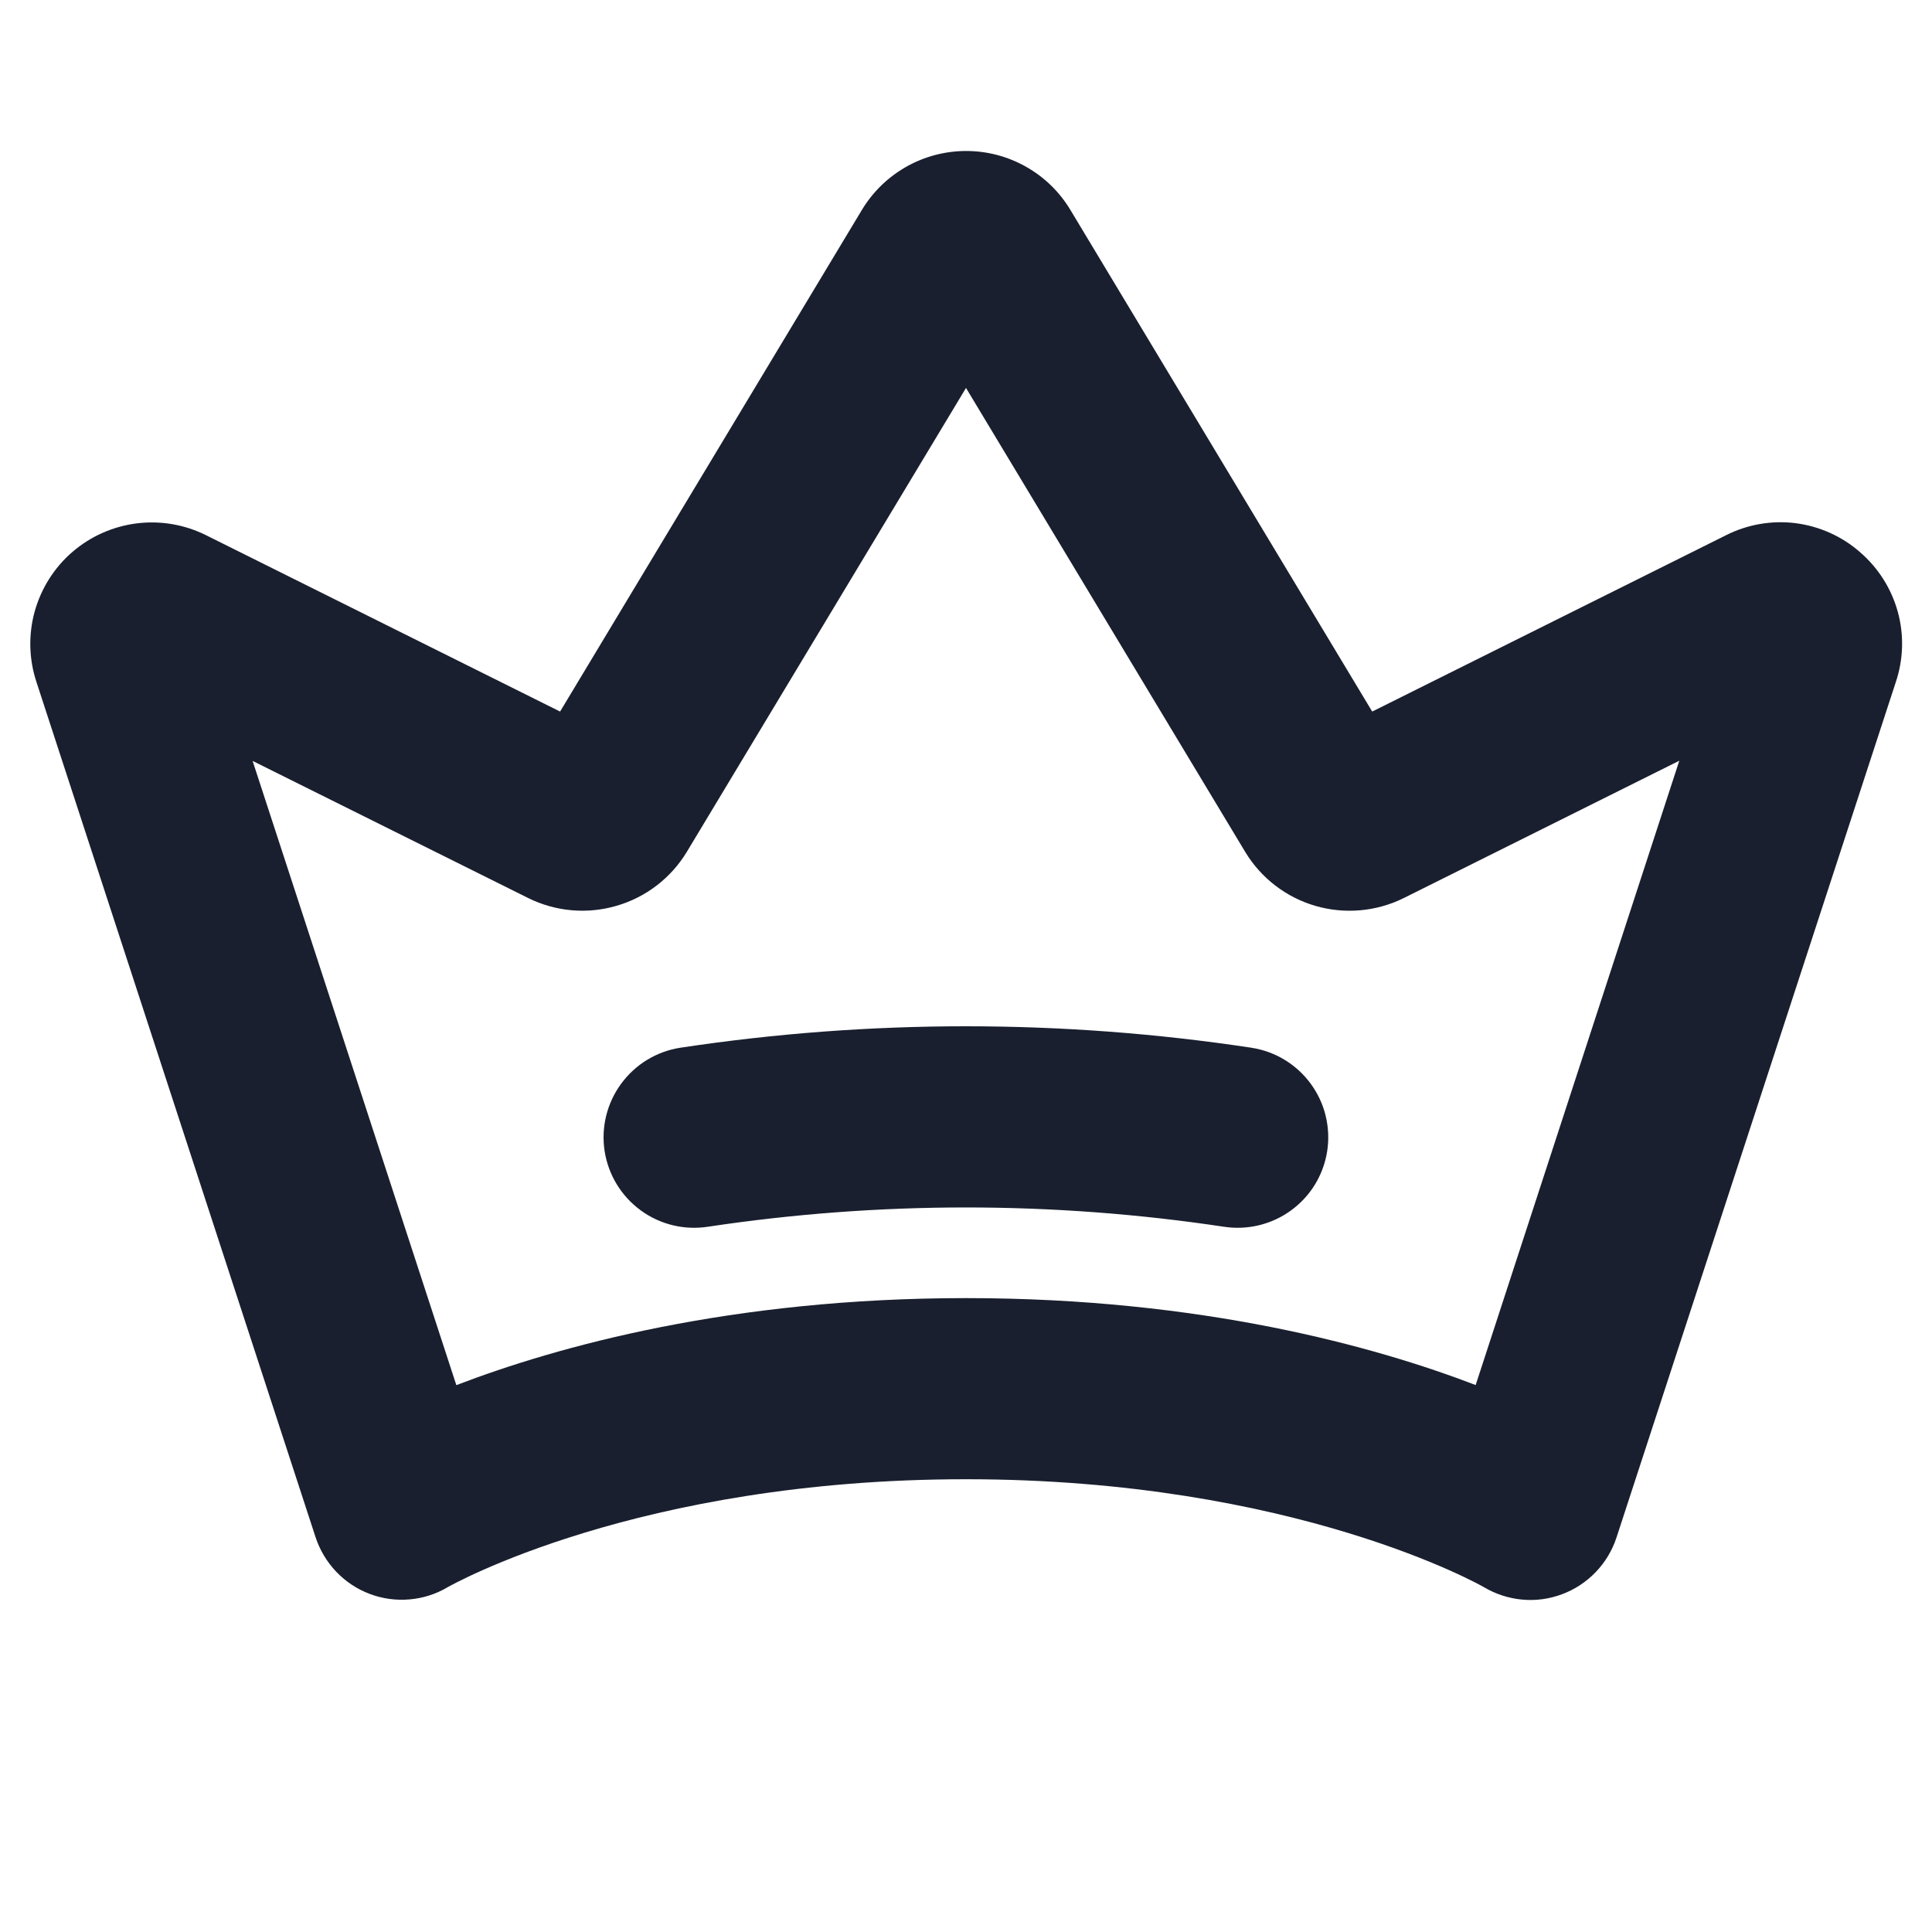 <svg width="20" height="20" viewBox="0 0 20 20" fill="none" xmlns="http://www.w3.org/2000/svg">
<path d="M19.255 5.716C19.068 5.552 18.836 5.448 18.589 5.416C18.342 5.385 18.091 5.428 17.869 5.54L14.205 7.366L11.08 2.172C10.968 1.986 10.81 1.832 10.621 1.726C10.432 1.619 10.219 1.563 10.002 1.563C9.785 1.563 9.571 1.619 9.382 1.726C9.194 1.832 9.035 1.986 8.923 2.172L5.798 7.366L2.134 5.541C1.912 5.43 1.662 5.387 1.415 5.418C1.169 5.449 0.937 5.552 0.749 5.714C0.561 5.876 0.426 6.091 0.359 6.33C0.293 6.569 0.299 6.823 0.377 7.059L3.267 15.914C3.311 16.047 3.384 16.169 3.481 16.271C3.578 16.372 3.696 16.451 3.827 16.5C3.959 16.55 4.099 16.569 4.239 16.557C4.379 16.545 4.514 16.502 4.635 16.43C4.654 16.42 6.593 15.313 10 15.313C13.407 15.313 15.346 16.421 15.361 16.43C15.482 16.502 15.617 16.546 15.758 16.559C15.898 16.572 16.039 16.553 16.171 16.503C16.303 16.454 16.422 16.375 16.519 16.274C16.617 16.172 16.69 16.05 16.734 15.916L19.624 7.065C19.704 6.829 19.712 6.574 19.646 6.334C19.58 6.094 19.444 5.879 19.255 5.716ZM15.276 14.338C14.233 13.938 12.438 13.438 10 13.438C7.563 13.438 5.767 13.939 4.724 14.339L2.615 7.877L5.469 9.297C5.752 9.437 6.078 9.466 6.382 9.377C6.686 9.289 6.945 9.09 7.109 8.82L10 4.016L12.891 8.82C13.055 9.091 13.315 9.29 13.618 9.378C13.922 9.466 14.248 9.437 14.531 9.297L17.384 7.875L15.276 14.338ZM13.739 11.916C13.705 12.137 13.593 12.339 13.423 12.484C13.253 12.63 13.036 12.71 12.812 12.71C12.764 12.71 12.716 12.706 12.668 12.699C10.898 12.433 9.099 12.433 7.329 12.699C7.083 12.737 6.832 12.676 6.632 12.529C6.431 12.382 6.297 12.161 6.259 11.916C6.221 11.67 6.283 11.419 6.43 11.219C6.577 11.018 6.797 10.884 7.043 10.846C9.002 10.55 10.995 10.55 12.954 10.846C13.076 10.865 13.193 10.907 13.298 10.971C13.404 11.035 13.495 11.119 13.568 11.218C13.641 11.318 13.694 11.43 13.723 11.55C13.752 11.67 13.758 11.794 13.739 11.916Z" fill="#191F2E"/>
</svg>
